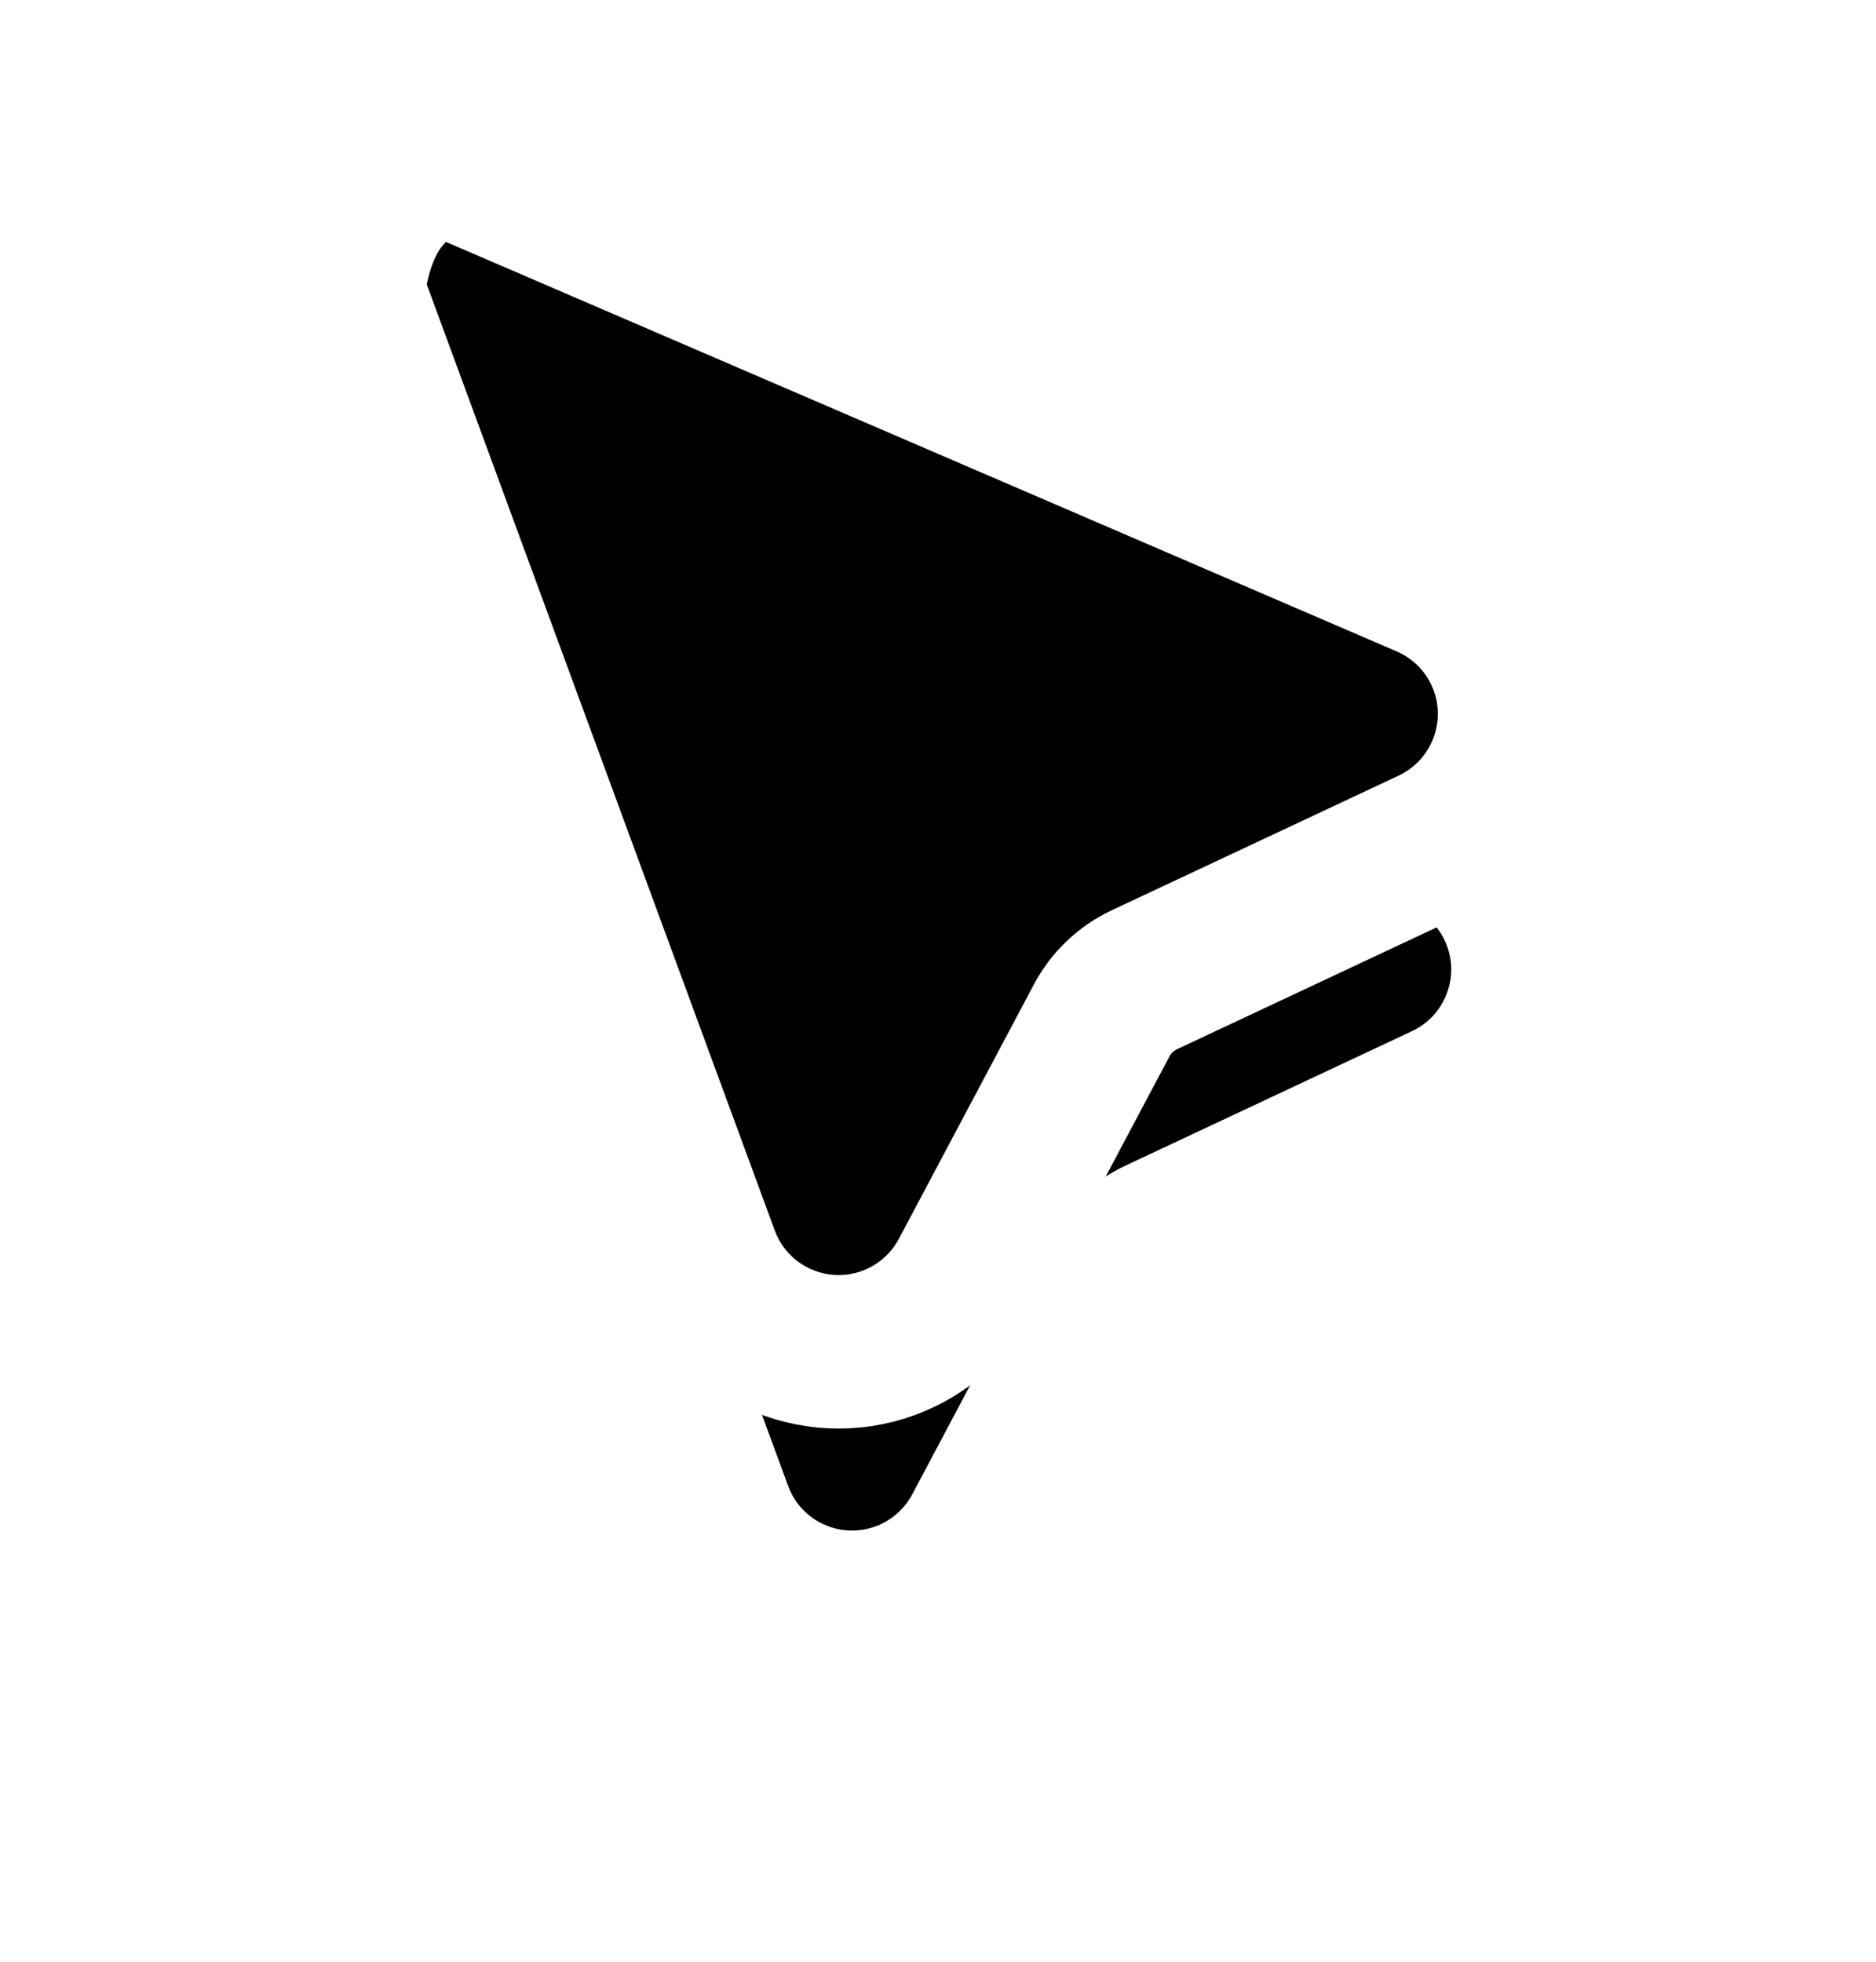 <svg xmlns="http://www.w3.org/2000/svg" xmlns:xlink="http://www.w3.org/1999/xlink" width="22" height="23" viewBox="0 0 22 23"><defs><filter id="b" width="209.4%" height="200.5%" x="-58%" y="-31.5%" filterUnits="objectBoundingBox"><feMorphology in="SourceAlpha" operator="dilate" radius="1.8" result="shadowSpreadOuter1"/><feOffset dy="3" in="shadowSpreadOuter1" result="shadowOffsetOuter1"/><feGaussianBlur in="shadowOffsetOuter1" result="shadowBlurOuter1" stdDeviation="1.5"/><feComposite in="shadowBlurOuter1" in2="SourceAlpha" operator="out" result="shadowBlurOuter1"/><feColorMatrix in="shadowBlurOuter1" values="0 0 0 0 0.433 0 0 0 0 0.433 0 0 0 0 0.433 0 0 0 0.639 0"/></filter><path id="a" d="M629.31,324.002 L632.805,335.292 C632.935,335.714 633.383,335.949 633.804,335.819 C633.992,335.761 634.152,335.635 634.253,335.467 L635.99,332.572 C636.213,332.201 636.55,331.912 636.951,331.749 L640.39,330.35 C640.799,330.184 640.995,329.718 640.829,329.309 C640.757,329.132 640.624,328.987 640.455,328.9 L629.932,323.48 C629.716,323.369 629.451,323.454 629.339,323.67 C629.286,323.772 629.276,323.892 629.31,324.002 Z"/></defs><g fill="none" fill-rule="evenodd" stroke-linejoin="round" transform="rotate(-3 -5805.748 12084.3)"><use xlink:href="#a" fill="#000" filter="url(#b)"/><path fill="#000" stroke="#FFF" stroke-width="1.8" d="M629.588,322.526 L640.859,328.096 C641.223,328.281 641.509,328.591 641.663,328.97 C641.84,329.405 641.823,329.87 641.654,330.271 C641.485,330.671 641.163,331.007 640.729,331.184 L640.729,331.184 L637.29,332.583 C637.07,332.672 636.884,332.831 636.762,333.035 L636.762,333.035 L635.025,335.93 C634.81,336.288 634.47,336.555 634.07,336.679 C633.622,336.817 633.16,336.761 632.776,336.559 C632.391,336.356 632.084,336.006 631.945,335.558 L631.945,335.558 L628.382,324.047 C628.496,323.366 628.755,323.019 628.984,322.827 C629.119,322.714 629.311,322.599 629.588,322.526 L629.588,322.526 Z"/></g></svg>
